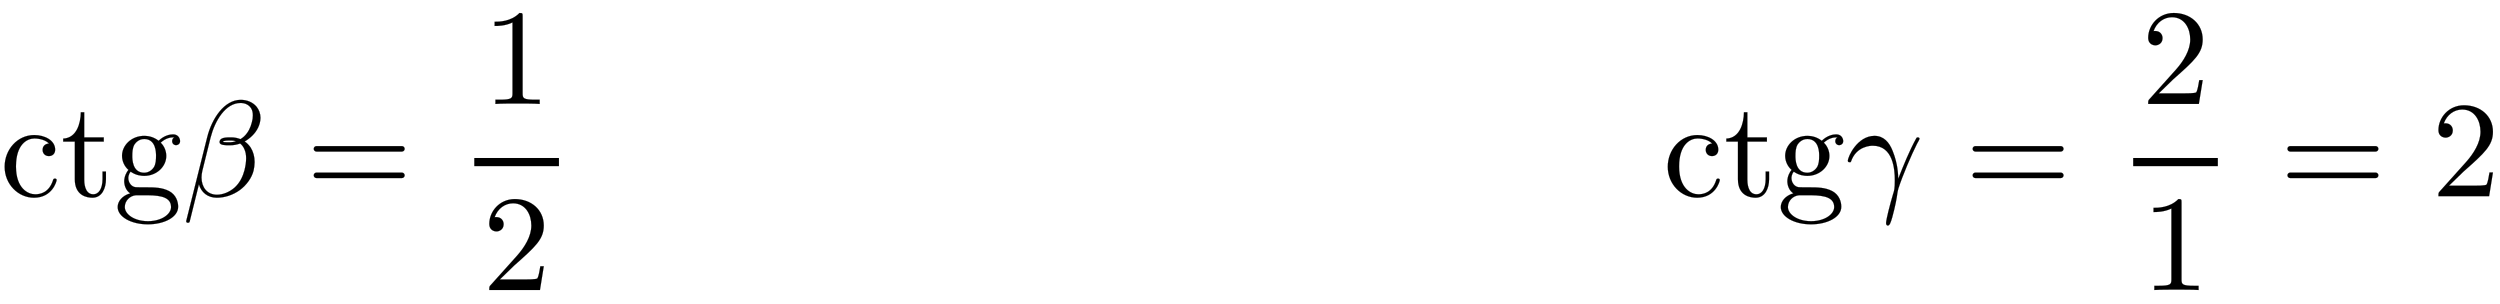 <svg xmlns:xlink="http://www.w3.org/1999/xlink" width="42.531ex" height="5.176ex" style="vertical-align: -1.838ex;" viewBox="0 -1437.2 18311.8 2228.5" role="img" focusable="false" xmlns="http://www.w3.org/2000/svg" aria-labelledby="MathJax-SVG-1-Title">
<defs aria-hidden="true">
<path stroke-width="1" id="E1-LATINMODERNMAIN-63" d="M415 119c0 -10 -32 -130 -166 -130c-116 0 -215 99 -215 227c0 124 92 232 217 232c77 0 153 -39 153 -107c0 -30 -20 -47 -46 -47c-28 0 -46 20 -46 46c0 13 6 43 47 46c-35 36 -98 37 -107 37c-53 0 -135 -42 -135 -205c0 -161 88 -204 141 -204c37 0 102 12 131 105 c2 6 4 10 13 10c3 0 13 0 13 -10Z"></path>
<path stroke-width="1" id="E1-LATINMODERNMAIN-74" d="M332 124c0 -64 -28 -135 -99 -135c-36 0 -129 12 -129 135v276h-85v22c98 4 128 111 129 193h25v-184h143v-31h-143v-278c0 -17 0 -108 67 -108c37 0 67 38 67 112v55h25v-57Z"></path>
<path stroke-width="1" id="E1-LATINMODERNMAIN-67" d="M485 404c0 -23 -19 -30 -29 -30c-16 0 -29 12 -29 29c0 12 5 23 16 27c-3 1 -10 1 -10 1c-18 0 -54 -5 -90 -39c25 -23 41 -60 41 -97c0 -77 -69 -146 -162 -146c-19 0 -60 3 -99 31c-17 -20 -17 -43 -17 -47c0 -32 21 -63 53 -67c7 -1 50 -1 75 -1c61 0 119 0 172 -28 c51 -28 65 -79 65 -114c0 -78 -104 -129 -222 -129c-122 0 -221 55 -221 127c0 40 32 83 92 100c-31 20 -44 58 -44 89c0 35 18 68 31 83c-25 21 -47 59 -47 103c0 77 69 146 162 146c22 0 64 -3 106 -36c42 41 86 47 106 47c39 0 51 -32 51 -49zM309 296 c0 23 0 123 -87 123c-40 0 -63 -28 -71 -40c-15 -25 -16 -57 -16 -84c0 -23 0 -123 87 -123c40 0 63 28 71 40c15 25 16 57 16 84zM419 -79c0 86 -112 86 -198 86h-59c-44 -3 -82 -40 -82 -86c0 -53 69 -104 170 -104c98 0 169 50 169 104Z"></path>
<path stroke-width="1" id="E1-LATINMODERNNORMAL-1D6FD" d="M574 574c0 -12 -2 -24 -5 -37c-11 -45 -41 -86 -81 -116c-10 -8 -20 -14 -30 -20c17 -11 31 -26 43 -43c20 -31 30 -68 30 -108c0 -20 -3 -42 -8 -64c-14 -53 -51 -104 -99 -140c-52 -38 -113 -57 -170 -57c-68 0 -114 40 -131 98l-68 -274c-1 -4 -5 -7 -10 -7h-5 c-6 0 -10 4 -10 12l154 615c34 136 125 273 245 273c47 0 89 -18 116 -50c18 -22 29 -51 29 -82zM518 592c0 19 -3 36 -12 51c-16 26 -44 40 -78 40c-110 0 -188 -129 -220 -255l-60 -242c-4 -17 -6 -33 -6 -49c0 -71 41 -126 113 -126c44 0 91 19 129 52 c39 35 61 82 73 128c7 29 12 59 12 87c0 25 -4 48 -14 69c-7 16 -17 29 -30 39c-25 -9 -50 -13 -75 -13c-35 0 -76 0 -76 24c0 0 0 5 1 7c7 27 49 27 85 27c24 0 47 -5 67 -13c9 5 18 12 26 19c31 29 49 67 58 105c5 17 7 34 7 50zM395 403c-11 3 -23 5 -36 5 c-24 0 -57 0 -60 -9c-1 -4 30 -4 52 -4c14 0 29 3 44 8Z"></path>
<path stroke-width="1" id="E1-LATINMODERNMAIN-3D" d="M722 347c0 -11 -9 -20 -20 -20h-626c-11 0 -20 9 -20 20s9 20 20 20h626c11 0 20 -9 20 -20zM722 153c0 -11 -9 -20 -20 -20h-626c-11 0 -20 9 -20 20s9 20 20 20h626c11 0 20 -9 20 -20Z"></path>
<path stroke-width="1" id="E1-LATINMODERNMAIN-31" d="M419 0c-35 3 -122 3 -162 3s-127 0 -162 -3v31h32c90 0 93 12 93 48v518c-52 -26 -111 -26 -131 -26v31c32 0 120 0 182 64c23 0 23 -2 23 -26v-561c0 -37 3 -48 93 -48h32v-31Z"></path>
<path stroke-width="1" id="E1-LATINMODERNMAIN-32" d="M449 174l-28 -174h-371c0 24 0 26 11 37l192 214c55 62 105 141 105 221c0 82 -43 163 -134 163c-58 0 -112 -37 -135 -102c3 1 5 1 13 1c35 0 53 -26 53 -52c0 -41 -35 -53 -52 -53c-3 0 -53 0 -53 56c0 89 74 181 187 181c122 0 212 -80 212 -194 c0 -100 -60 -154 -216 -292l-106 -103h180c22 0 88 0 95 8c10 15 17 59 22 89h25Z"></path>
<path stroke-width="1" id="E1-LATINMODERNNORMAL-1D6FE" d="M543 421c0 -4 -12 -26 -19 -38c-40 -79 -104 -228 -136 -327c-4 -13 -6 -26 -8 -39c-4 -31 -14 -88 -37 -172c-11 -38 -19 -60 -32 -60c-8 0 -13 7 -13 18c0 26 30 142 52 215c7 20 12 37 12 98c0 79 -11 254 -162 254c-11 0 -120 -1 -159 -116l-4 -5c-10 0 -19 0 -19 10 c0 31 70 183 195 183c69 0 109 -49 133 -110c39 -97 40 -173 41 -204c40 101 80 201 132 296c3 7 9 7 12 7c0 0 12 0 12 -10Z"></path>
</defs>
<g stroke="currentColor" fill="currentColor" stroke-width="0" transform="matrix(1 0 0 -1 0 0)" aria-hidden="true">
 <use xlink:href="#E1-LATINMODERNMAIN-63"></use>
 <use xlink:href="#E1-LATINMODERNMAIN-74" x="444" y="0"></use>
 <use xlink:href="#E1-LATINMODERNMAIN-67" x="834" y="0"></use>
 <use xlink:href="#E1-LATINMODERNNORMAL-1D6FD" x="1334" y="0"></use>
 <use xlink:href="#E1-LATINMODERNMAIN-3D" x="2242" y="0"></use>
<g transform="translate(3354,0)">
<g transform="translate(120,0)">
<rect stroke="none" width="620" height="60" x="0" y="220"></rect>
 <use xlink:href="#E1-LATINMODERNMAIN-31" x="60" y="676"></use>
 <use xlink:href="#E1-LATINMODERNMAIN-32" x="60" y="-687"></use>
</g>
</g>
<g transform="translate(12182,0)">
 <use xlink:href="#E1-LATINMODERNMAIN-63"></use>
 <use xlink:href="#E1-LATINMODERNMAIN-74" x="444" y="0"></use>
 <use xlink:href="#E1-LATINMODERNMAIN-67" x="834" y="0"></use>
</g>
 <use xlink:href="#E1-LATINMODERNNORMAL-1D6FE" x="13517" y="0"></use>
 <use xlink:href="#E1-LATINMODERNMAIN-3D" x="14393" y="0"></use>
<g transform="translate(15505,0)">
<g transform="translate(120,0)">
<rect stroke="none" width="620" height="60" x="0" y="220"></rect>
 <use xlink:href="#E1-LATINMODERNMAIN-32" x="60" y="676"></use>
 <use xlink:href="#E1-LATINMODERNMAIN-31" x="60" y="-687"></use>
</g>
</g>
 <use xlink:href="#E1-LATINMODERNMAIN-3D" x="16699" y="0"></use>
 <use xlink:href="#E1-LATINMODERNMAIN-32" x="17811" y="0"></use>
</g>
</svg>